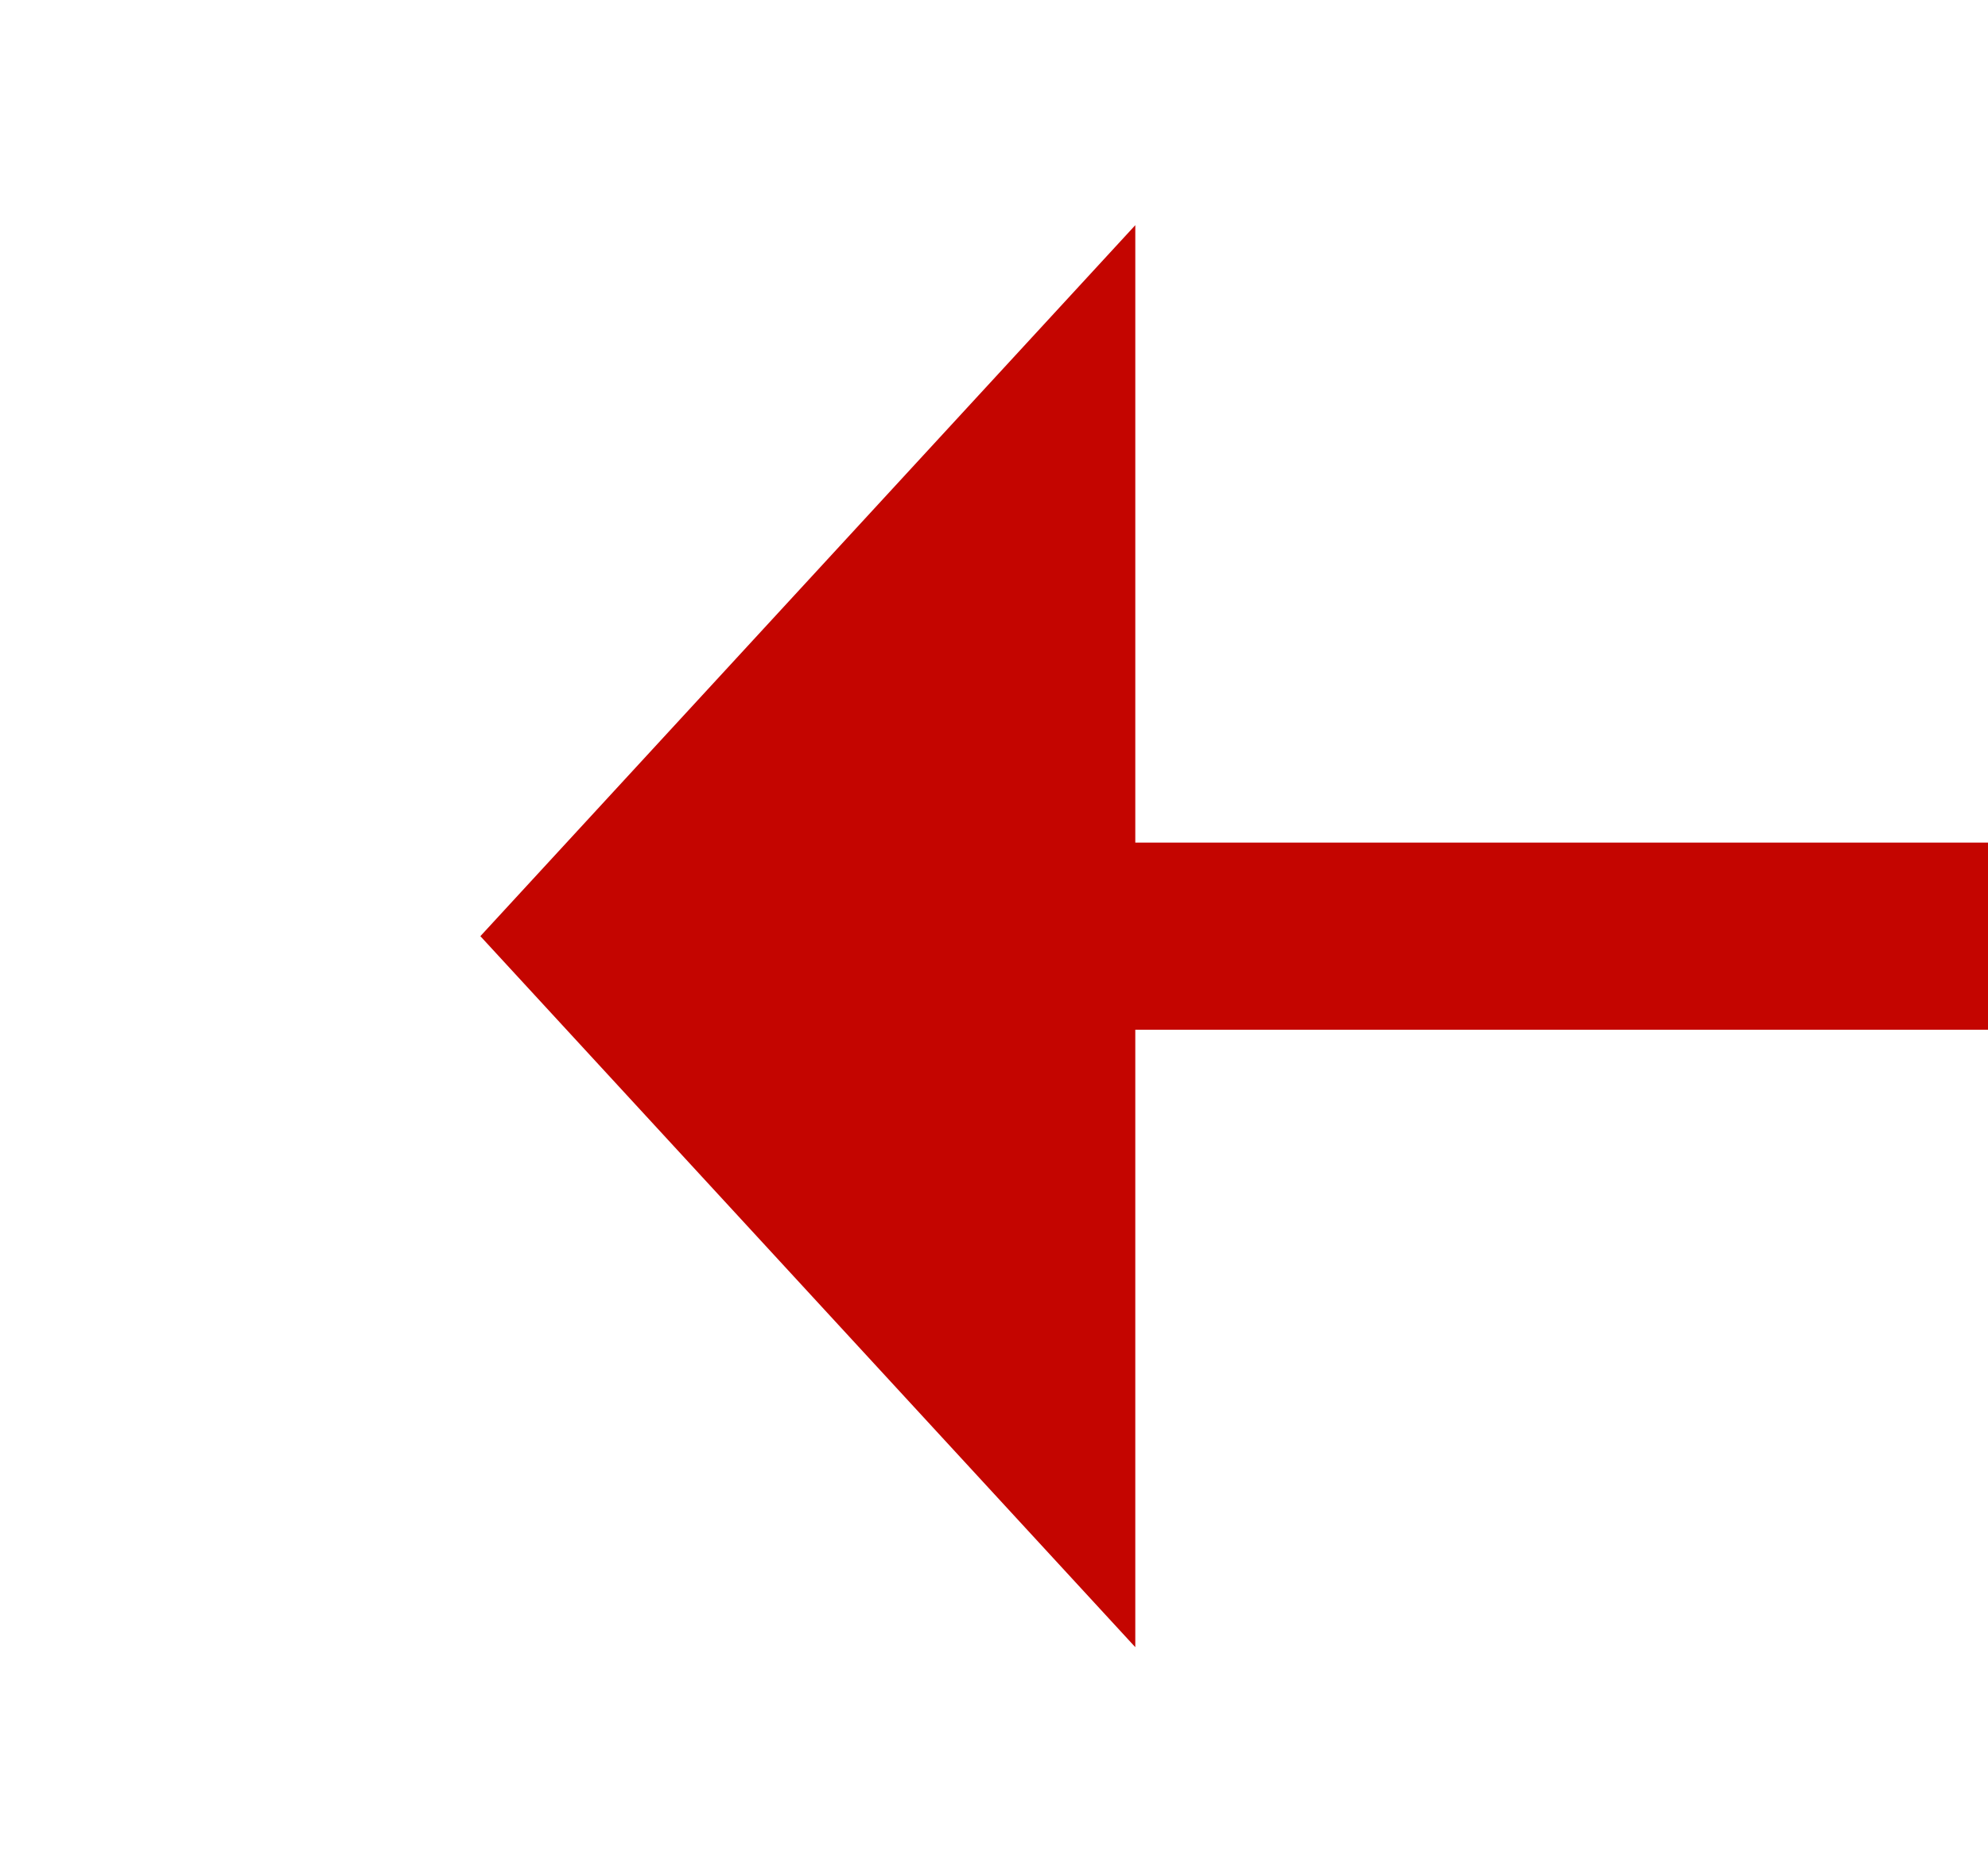 ﻿<?xml version="1.0" encoding="utf-8"?>
<svg version="1.1" xmlns:xlink="http://www.w3.org/1999/xlink" width="21.247px" height="20px" viewBox="314.113 335.405  21.247 20" xmlns="http://www.w3.org/2000/svg">
  <g transform="matrix(-0.957 0.29 -0.29 -0.957 735.687 581.79 )">
    <path d="M 324.258 345.26  L 297 337  " stroke-width="2" stroke-dasharray="18,8" stroke="#c40500" fill="none" />
    <path d="M 321.097 352.243  L 330 347  L 325.505 337.697  L 321.097 352.243  Z " fill-rule="nonzero" fill="#c40500" stroke="none" />
  </g>
</svg>